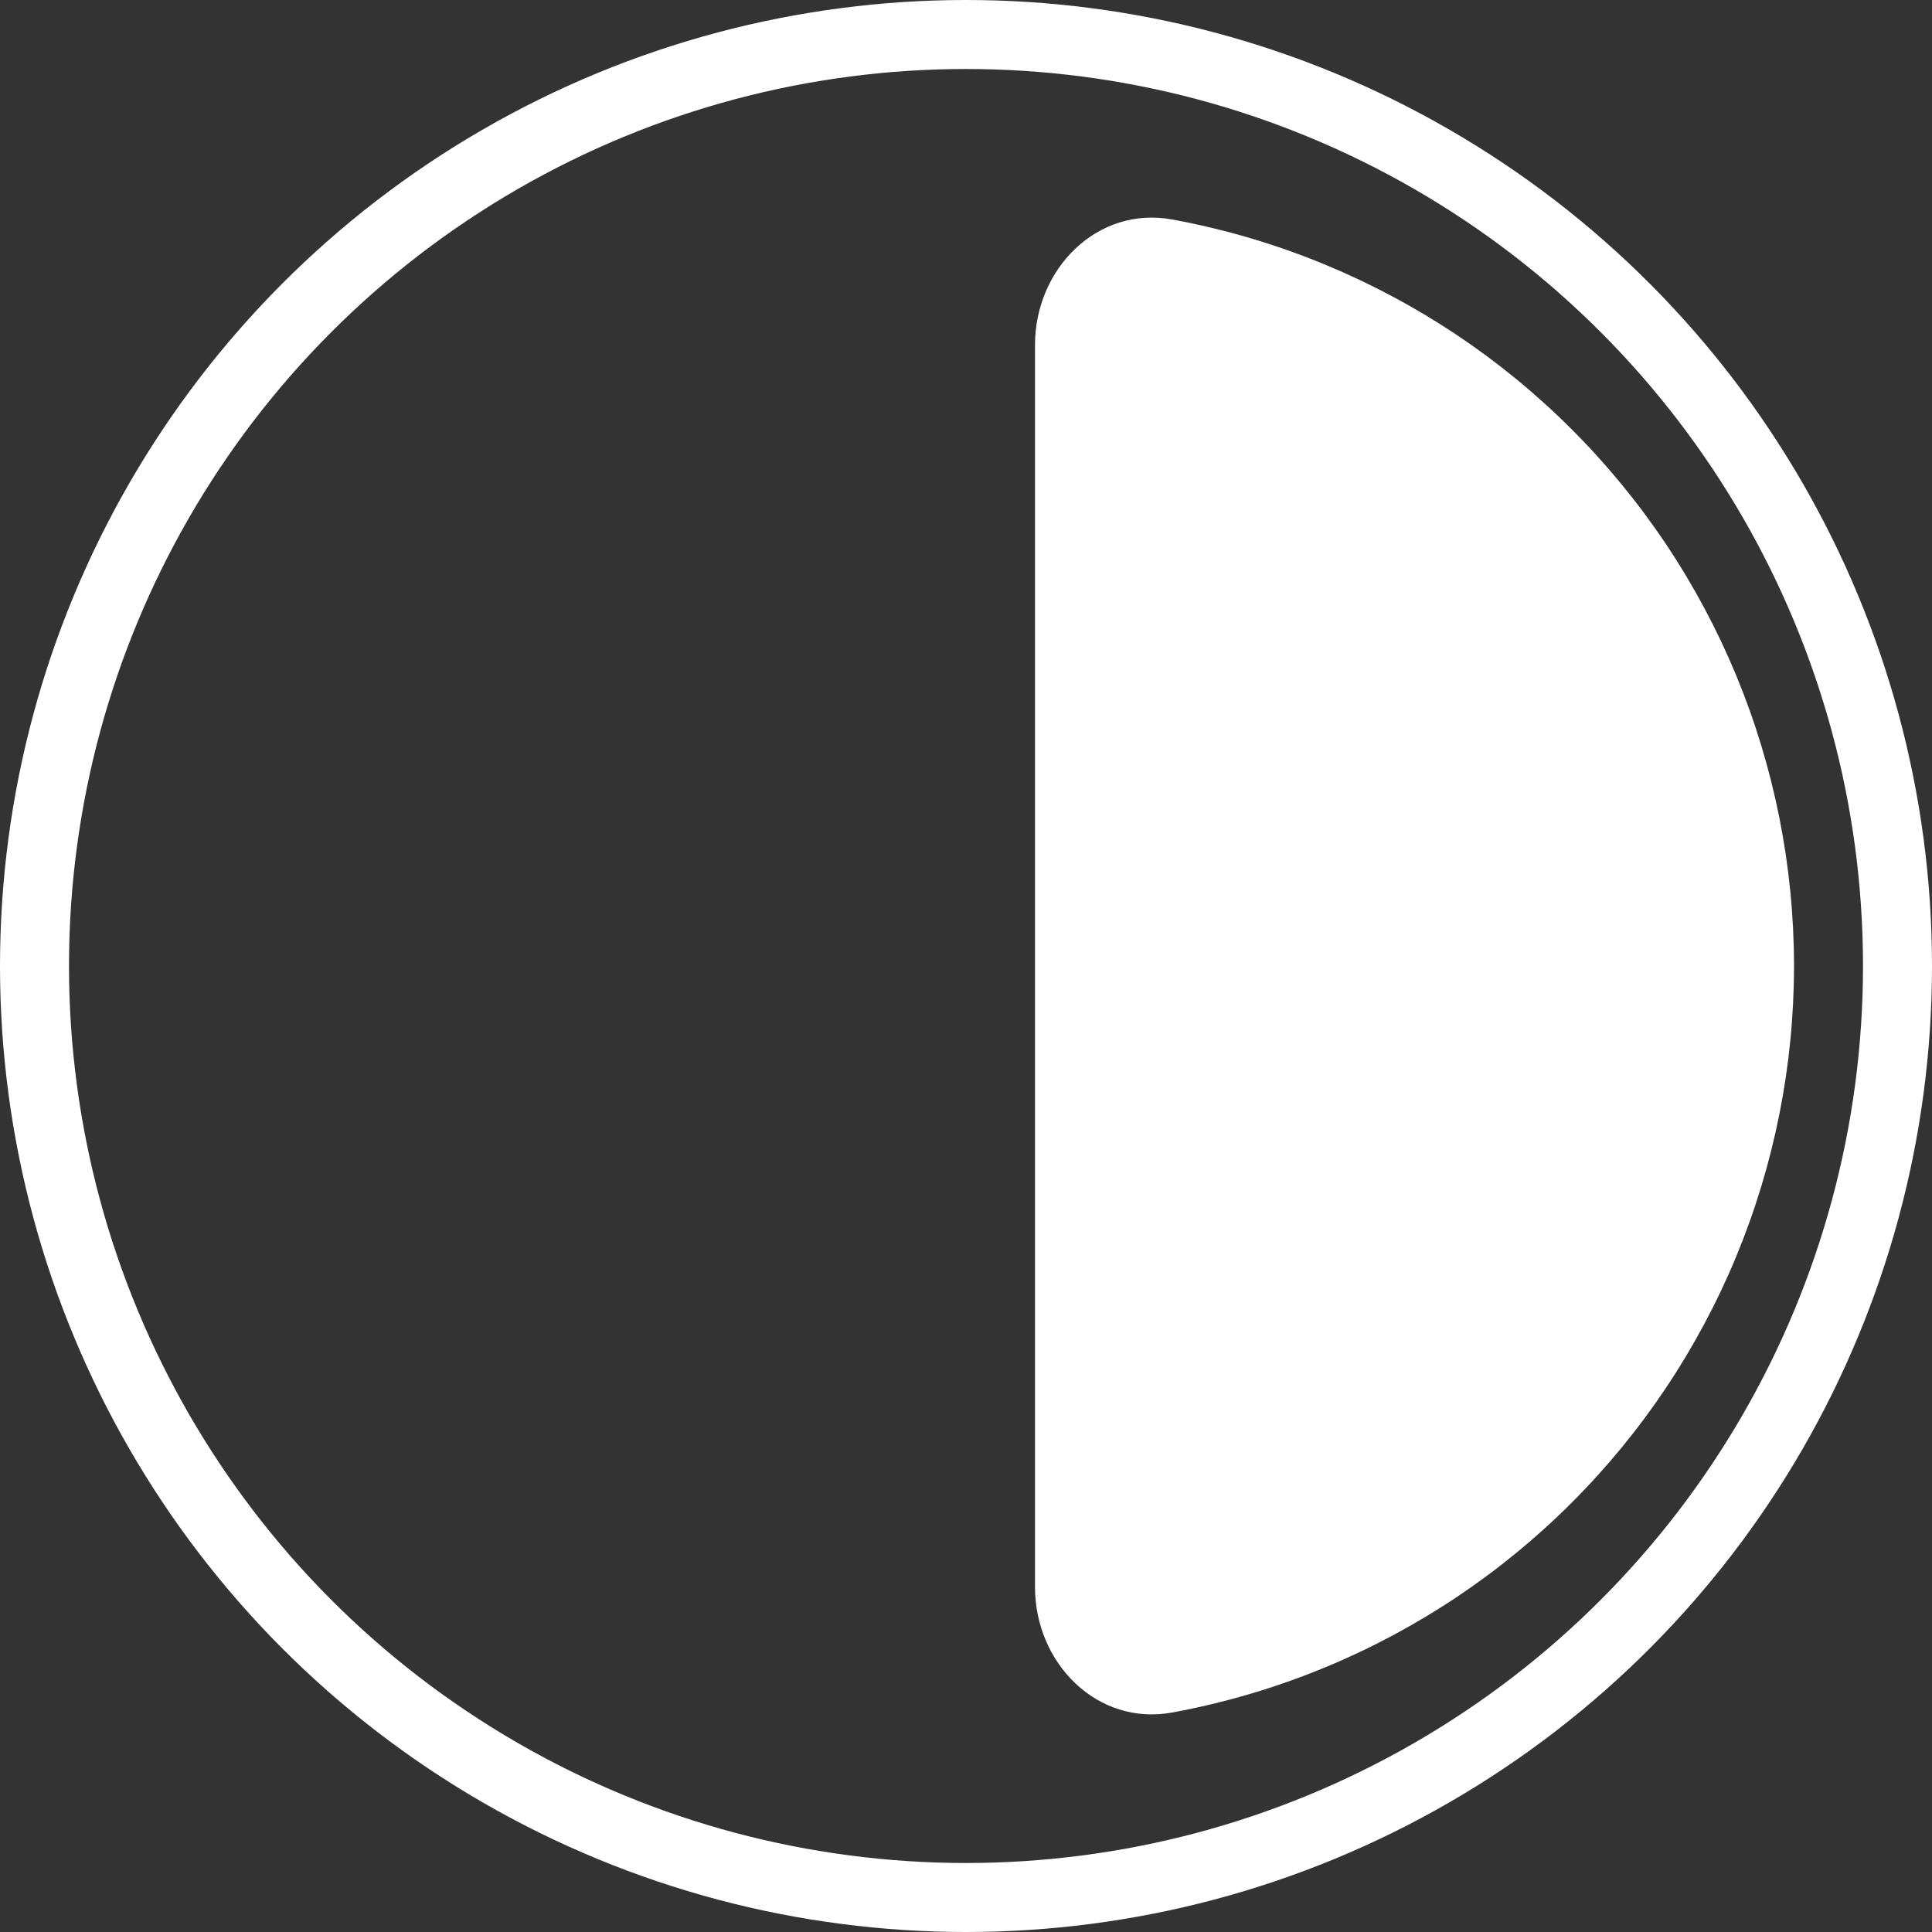 <svg width="28" height="28" viewBox="0 0 28 28" fill="none" xmlns="http://www.w3.org/2000/svg">
<rect x="0" y="0" width="28" height="28" fill="#333333" stroke="none"/>
<g clip-path="url(#clip0_368_503)">
<path d="M15 23C15 24.105 15.903 25.018 16.989 24.819C17.748 24.679 18.493 24.46 19.209 24.163C20.544 23.61 21.757 22.8 22.778 21.778C23.8 20.757 24.61 19.544 25.163 18.209C25.715 16.875 26 15.444 26 14C26 12.556 25.715 11.125 25.163 9.79C24.61 8.456 23.8 7.243 22.778 6.222C21.757 5.2 20.544 4.39 19.209 3.837C18.493 3.54 17.748 3.321 16.989 3.181C15.903 2.982 15 3.895 15 5L15 23Z" fill="white"/>
<circle cx="14" cy="14" r="13.5" stroke="white"/>
</g>
<defs>
<clipPath id="clip0_368_503">
<rect width="28" height="28" fill="white"/>
</clipPath>
</defs>
</svg>
